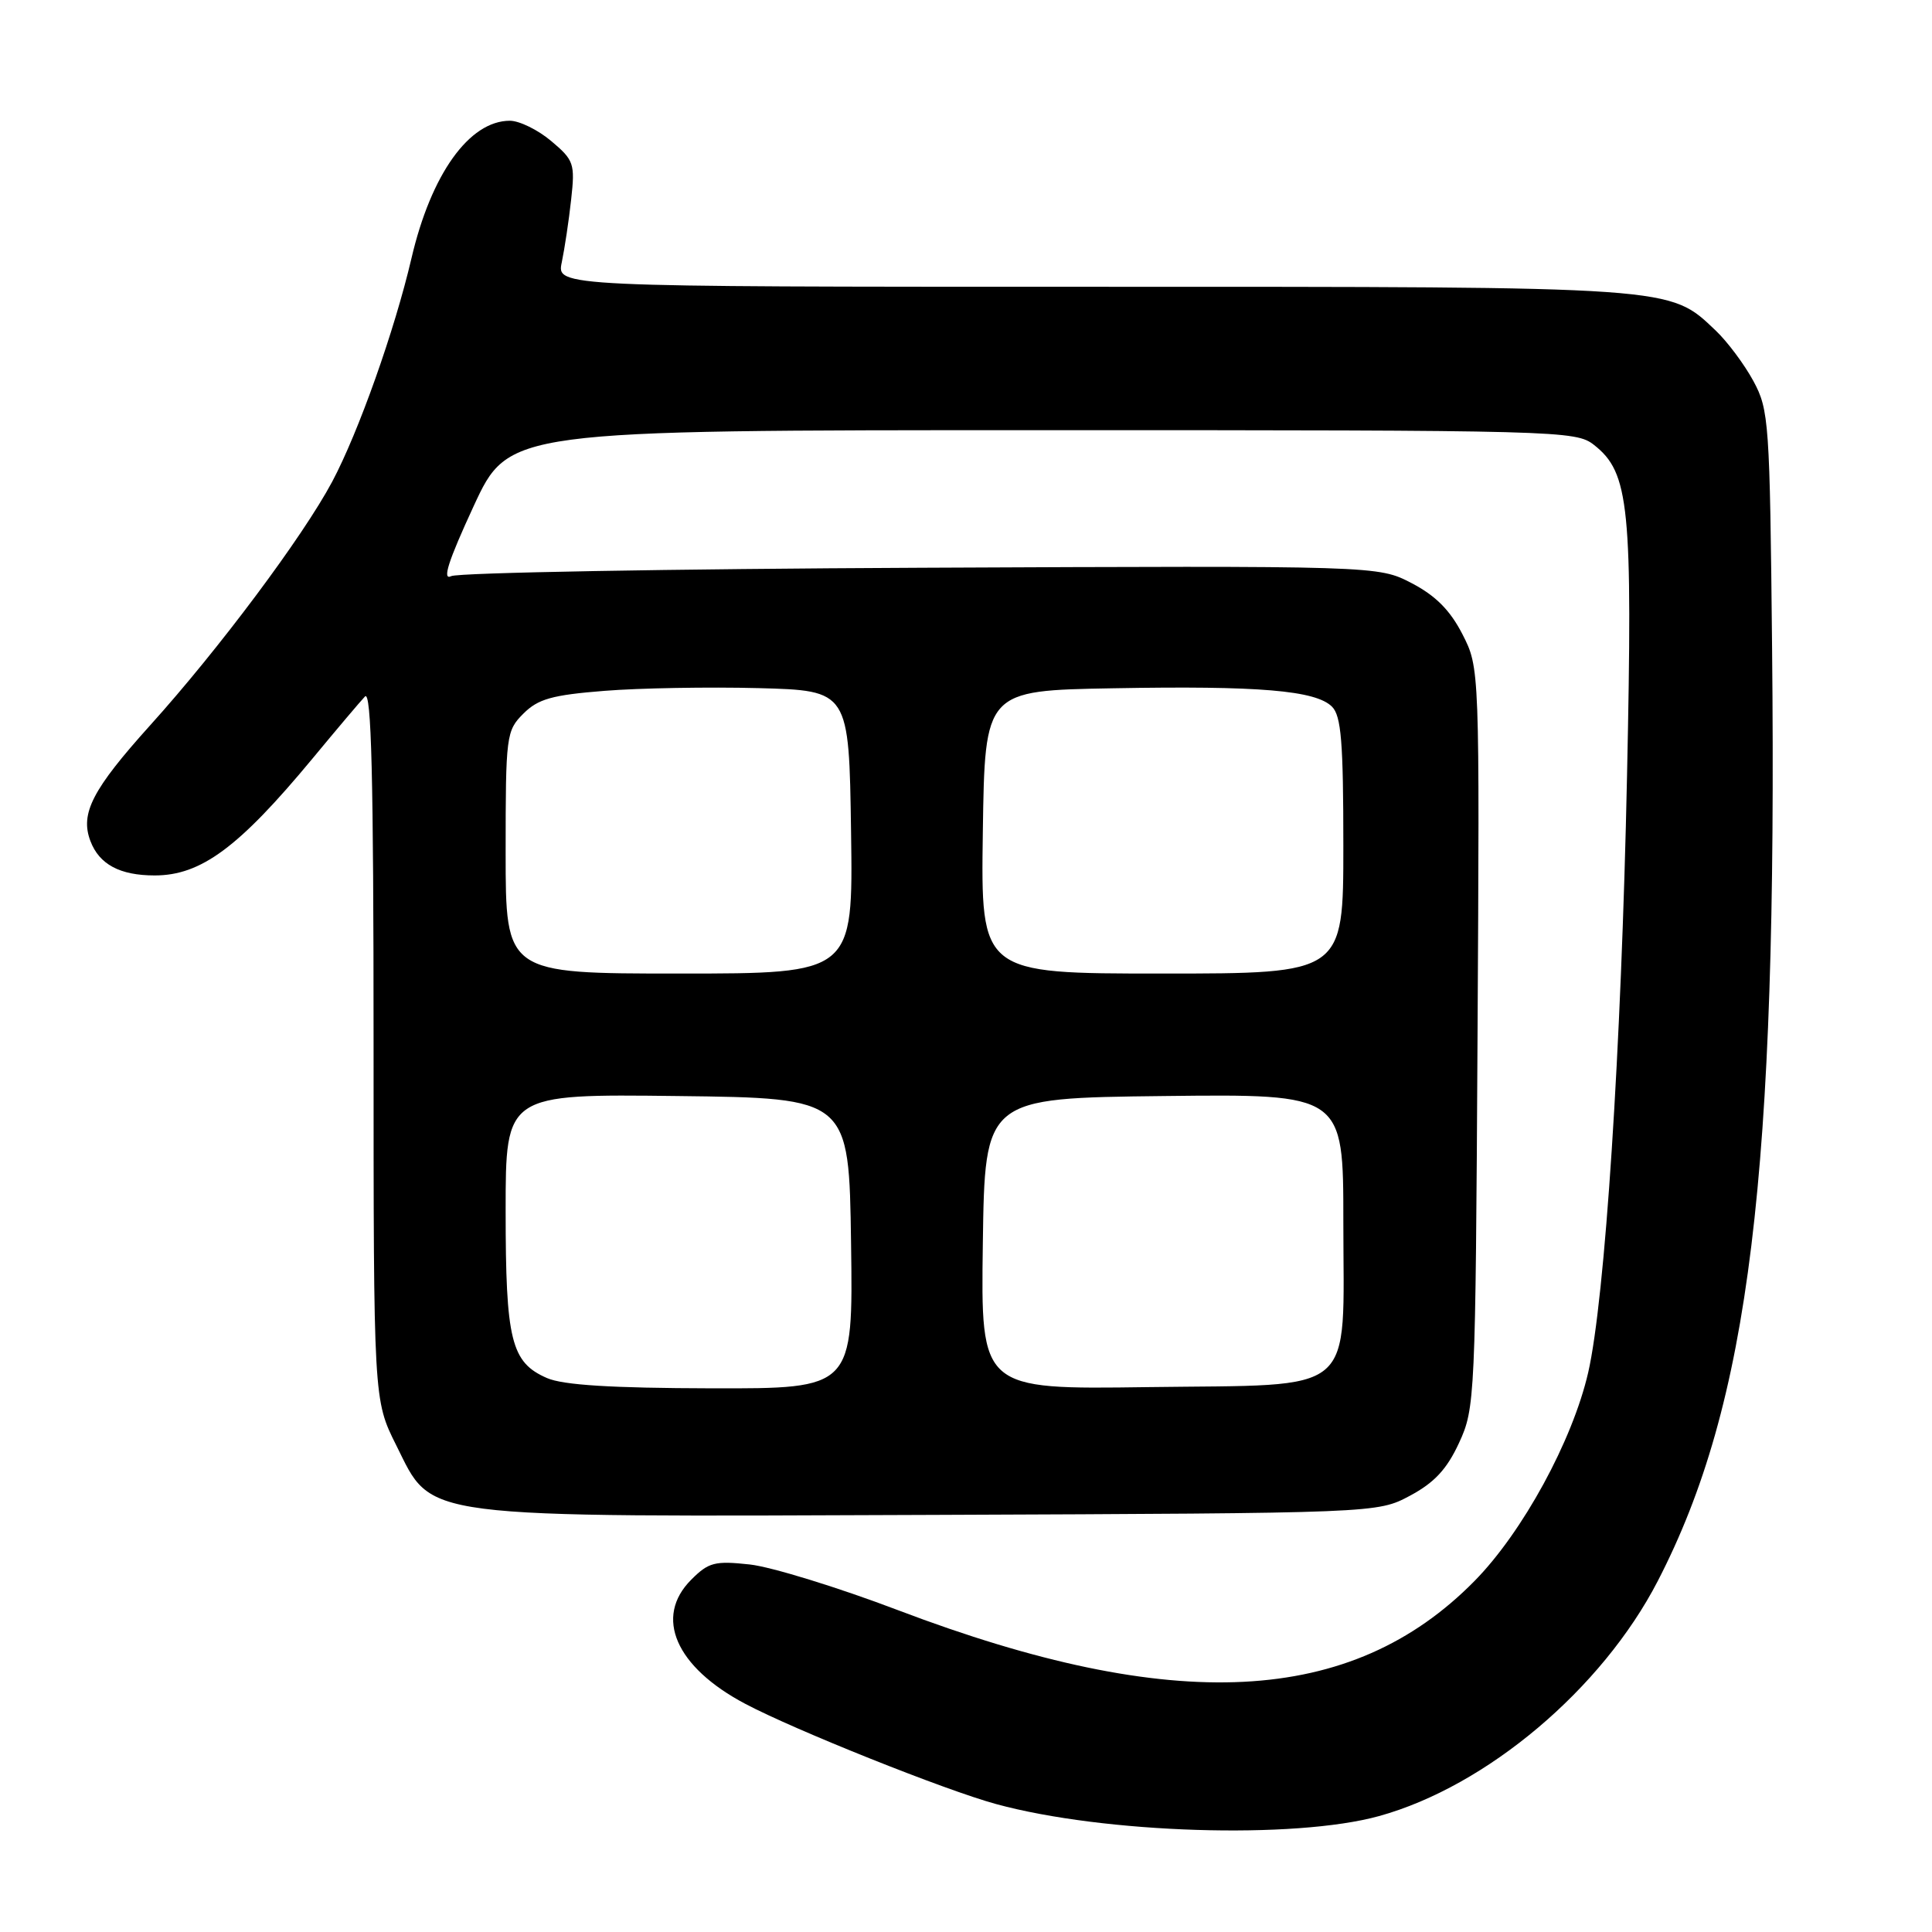 <?xml version="1.0" encoding="UTF-8" standalone="no"?>
<!DOCTYPE svg PUBLIC "-//W3C//DTD SVG 1.1//EN" "http://www.w3.org/Graphics/SVG/1.1/DTD/svg11.dtd" >
<svg xmlns="http://www.w3.org/2000/svg" xmlns:xlink="http://www.w3.org/1999/xlink" version="1.1" viewBox="0 0 256 256">
 <g >
 <path fill="currentColor"
d=" M 182.73 240.64 C 196.98 236.70 212.27 223.80 219.66 209.50 C 231.82 185.97 235.52 155.78 234.81 85.82 C 234.51 55.95 234.40 54.31 232.34 50.50 C 231.15 48.30 228.90 45.28 227.33 43.79 C 221.14 37.92 222.32 38.00 144.75 38.00 C 73.75 38.00 73.75 38.00 74.44 34.75 C 74.81 32.96 75.38 29.22 75.68 26.44 C 76.21 21.68 76.05 21.22 73.04 18.69 C 71.29 17.21 68.82 16.00 67.56 16.00 C 62.18 16.00 57.12 23.08 54.52 34.23 C 52.29 43.78 47.50 57.28 44.02 63.82 C 40.14 71.10 28.98 86.04 19.91 96.09 C 12.24 104.61 10.59 107.79 11.98 111.44 C 13.15 114.54 15.89 116.00 20.50 116.00 C 26.63 116.00 31.63 112.30 41.36 100.57 C 44.58 96.68 47.73 92.95 48.36 92.29 C 49.21 91.38 49.50 102.92 49.50 138.29 C 49.50 185.50 49.50 185.50 52.50 191.50 C 57.43 201.36 54.61 200.99 124.00 200.73 C 182.50 200.50 182.50 200.50 186.83 198.19 C 190.06 196.46 191.72 194.68 193.33 191.19 C 195.45 186.61 195.51 185.34 195.78 137.50 C 196.06 88.50 196.06 88.50 193.78 84.04 C 192.15 80.86 190.23 78.93 187.05 77.27 C 182.60 74.96 182.60 74.96 122.05 75.23 C 88.75 75.38 60.73 75.88 59.79 76.34 C 58.56 76.95 59.38 74.38 62.75 67.09 C 67.42 57.00 67.42 57.00 138.07 57.00 C 206.76 57.00 208.80 57.05 211.22 58.96 C 215.90 62.64 216.35 67.08 215.59 102.79 C 214.83 139.13 212.67 172.16 210.44 181.88 C 208.36 190.90 201.76 203.01 195.38 209.49 C 179.08 226.06 155.58 227.25 119.00 213.36 C 111.03 210.33 102.18 207.61 99.34 207.30 C 94.72 206.80 93.89 207.01 91.59 209.32 C 86.64 214.27 89.52 220.88 98.74 225.76 C 105.31 229.24 125.29 237.23 132.00 239.05 C 146.30 242.95 171.52 243.74 182.73 240.64 Z  M 72.48 182.60 C 67.72 180.53 67.00 177.62 67.00 160.43 C 67.00 144.96 67.00 144.96 89.75 145.23 C 112.50 145.50 112.50 145.50 112.77 164.75 C 113.04 184.00 113.04 184.00 94.27 183.96 C 81.01 183.93 74.61 183.53 72.48 182.60 Z  M 130.23 164.80 C 130.50 145.50 130.50 145.50 154.25 145.23 C 178.00 144.96 178.00 144.96 178.00 161.87 C 178.00 185.28 180.20 183.42 152.07 183.80 C 129.96 184.11 129.96 184.11 130.23 164.80 Z  M 67.00 112.95 C 67.00 97.44 67.08 96.83 69.35 94.56 C 71.30 92.61 73.15 92.09 80.10 91.54 C 84.72 91.17 93.90 91.01 100.50 91.18 C 112.50 91.50 112.50 91.50 112.77 110.25 C 113.04 129.00 113.04 129.00 90.02 129.00 C 67.00 129.00 67.00 129.00 67.00 112.95 Z  M 130.23 110.25 C 130.50 91.50 130.50 91.50 147.50 91.20 C 166.82 90.85 174.34 91.48 176.50 93.64 C 177.72 94.86 178.00 98.36 178.00 112.07 C 178.00 129.00 178.00 129.00 153.98 129.00 C 129.96 129.00 129.96 129.00 130.23 110.25 Z "/>
</g>
</svg>